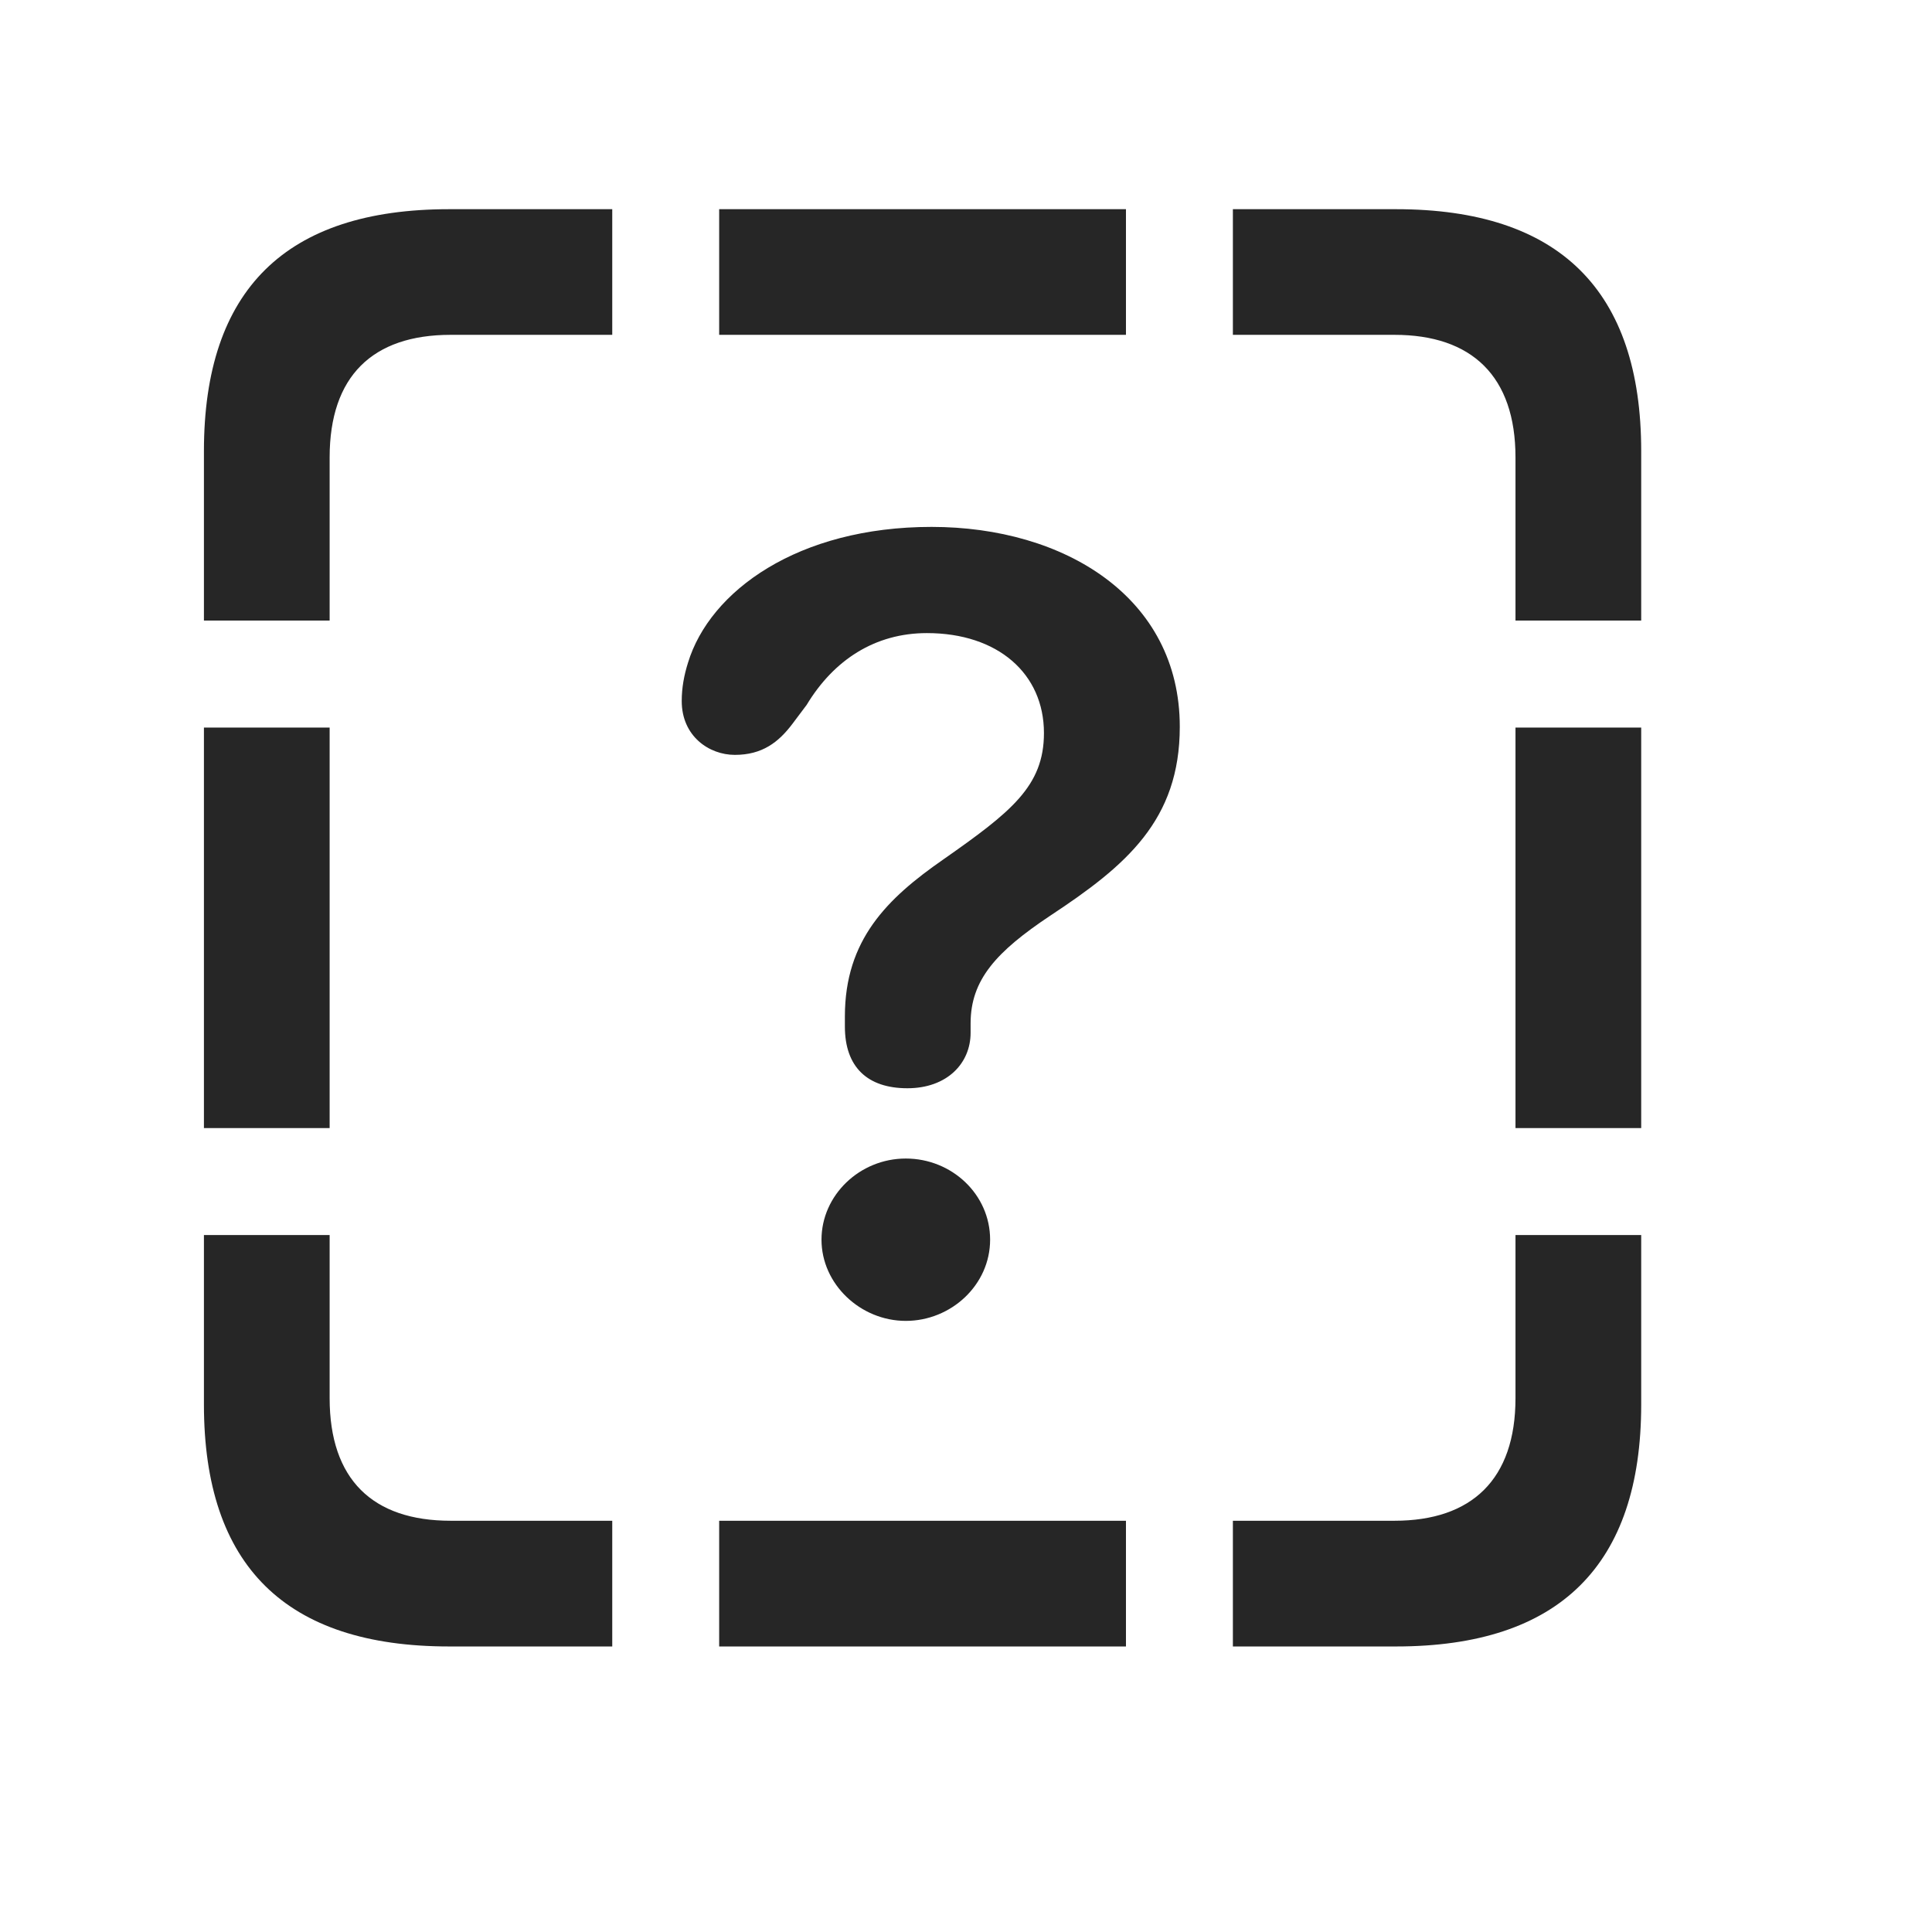 <svg width="29" height="29" viewBox="0 0 29 29" fill="currentColor" xmlns="http://www.w3.org/2000/svg">
<g clip-path="url(#clip0_2207_34084)">
<path d="M3.061 9.315H4.948V6.866C4.948 5.647 5.592 5.026 6.764 5.026H9.19V3.14H6.741C4.292 3.14 3.061 4.347 3.061 6.772V9.315ZM10.795 5.026H16.901V3.14H10.795V5.026ZM22.748 9.315H24.635V6.772C24.635 4.358 23.405 3.14 20.956 3.14H18.506V5.026H20.932C22.092 5.026 22.748 5.647 22.748 6.866V9.315ZM22.748 16.933H24.635V10.921H22.748V16.933ZM18.506 24.714H20.956C23.405 24.714 24.635 23.495 24.635 21.081V18.538H22.748V20.987C22.748 22.206 22.092 22.827 20.932 22.827H18.506V24.714ZM10.795 24.714H16.901V22.827H10.795V24.714ZM6.741 24.714H9.19V22.827H6.764C5.592 22.827 4.948 22.206 4.948 20.987V18.538H3.061V21.081C3.061 23.507 4.292 24.714 6.741 24.714ZM3.061 16.933H4.948V10.921H3.061V16.933Z" fill="currentColor" fill-opacity="0.85"/>
<path d="M13.62 16.335C14.217 16.335 14.569 15.96 14.569 15.503C14.569 15.456 14.569 15.397 14.569 15.362C14.569 14.706 14.956 14.284 15.764 13.745C16.901 12.995 17.709 12.315 17.709 10.909C17.709 8.964 15.975 7.909 13.983 7.909C11.979 7.909 10.655 8.87 10.327 9.948C10.268 10.136 10.233 10.323 10.233 10.523C10.233 11.05 10.643 11.331 11.03 11.331C11.44 11.331 11.686 11.143 11.897 10.862L12.108 10.581C12.518 9.901 13.139 9.503 13.913 9.503C14.979 9.503 15.67 10.112 15.67 11.003C15.67 11.8 15.178 12.187 14.159 12.901C13.315 13.487 12.682 14.108 12.682 15.257C12.682 15.304 12.682 15.362 12.682 15.409C12.682 16.018 13.022 16.335 13.62 16.335ZM13.596 19.827C14.276 19.827 14.862 19.288 14.862 18.608C14.862 17.929 14.288 17.39 13.596 17.39C12.905 17.39 12.331 17.94 12.331 18.608C12.331 19.276 12.916 19.827 13.596 19.827Z" fill="currentColor" fill-opacity="0.85"/>
</g>
<defs>
<clipPath id="clip0_2207_34084">
<rect width="21.574" height="21.598" fill="currentColor" transform="translate(3.061 3.116)"/>
</clipPath>
</defs>
</svg>
